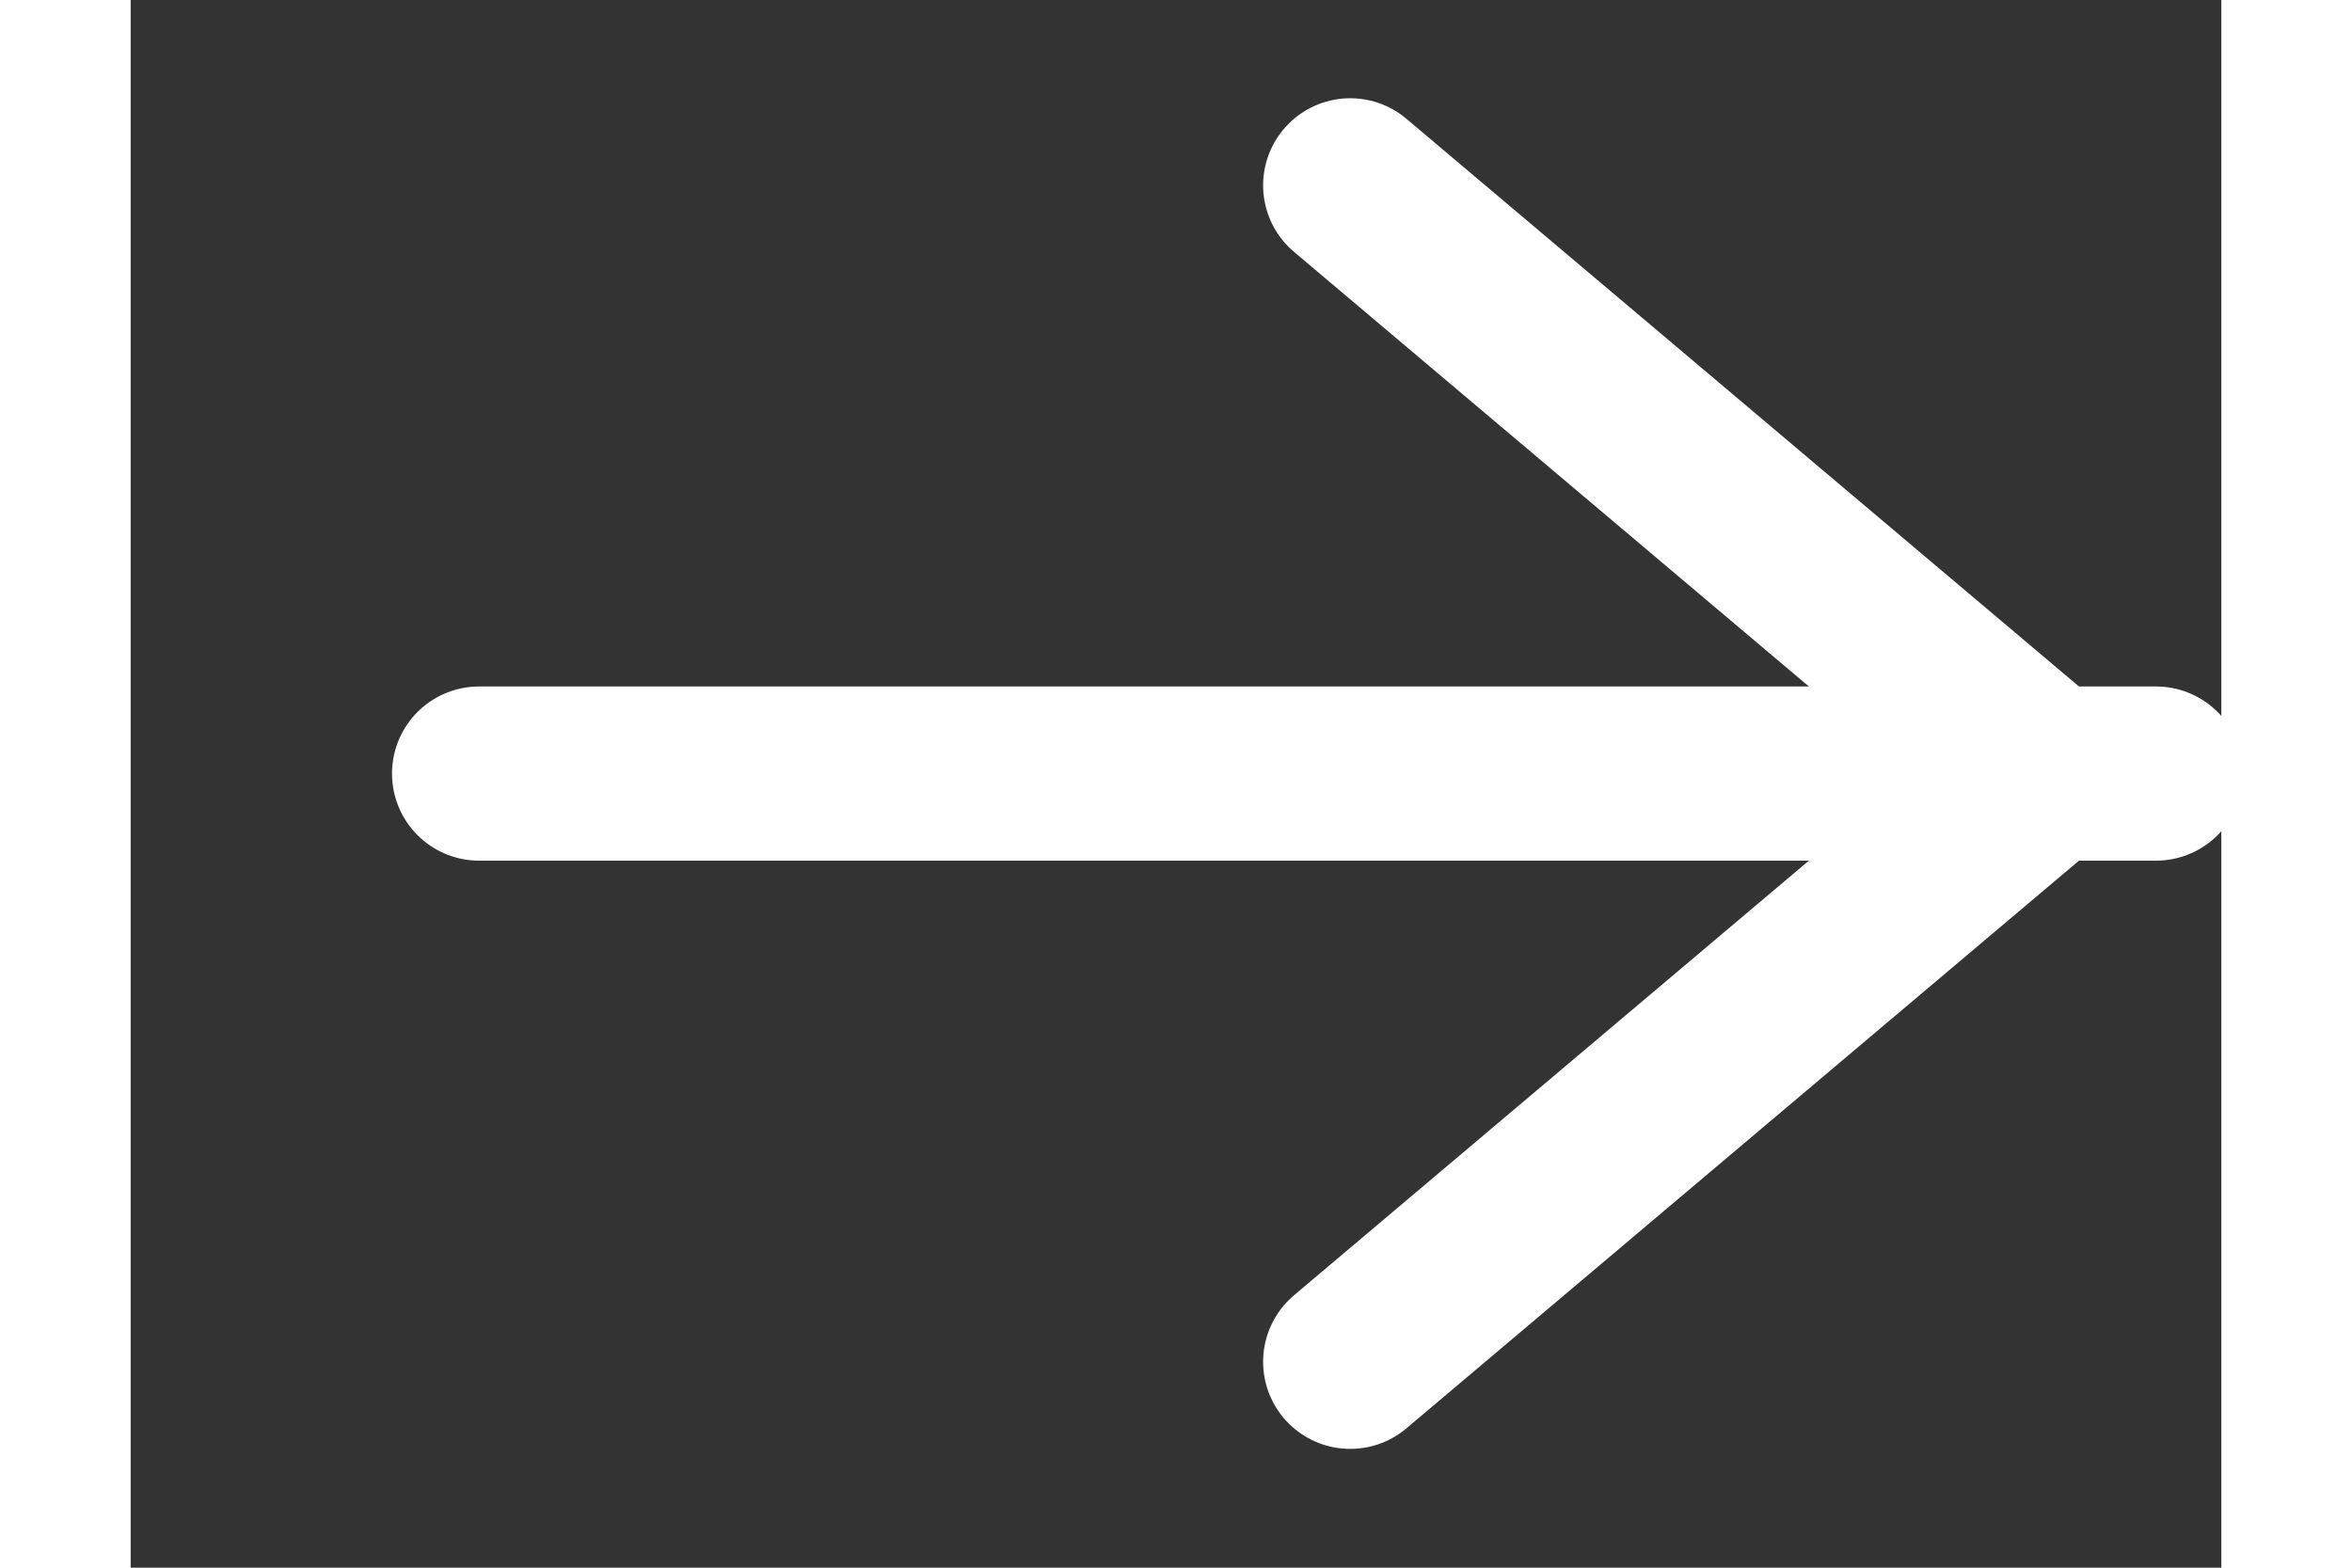 <svg xmlns="http://www.w3.org/2000/svg" width="12" height="8" viewBox="0 0 12 9">
    <rect x="0" y="0" width="12" height="9" fill="#333333" stroke="none"/>
    <g fill="none" fill-rule="evenodd" stroke="#FFFFFF" stroke-linecap="round">
        <path d="M2 4.441h9.625"/>
        <path stroke-linejoin="round" d="M7 1.064l4 3.377-4 3.377"/>
    </g>
</svg>
